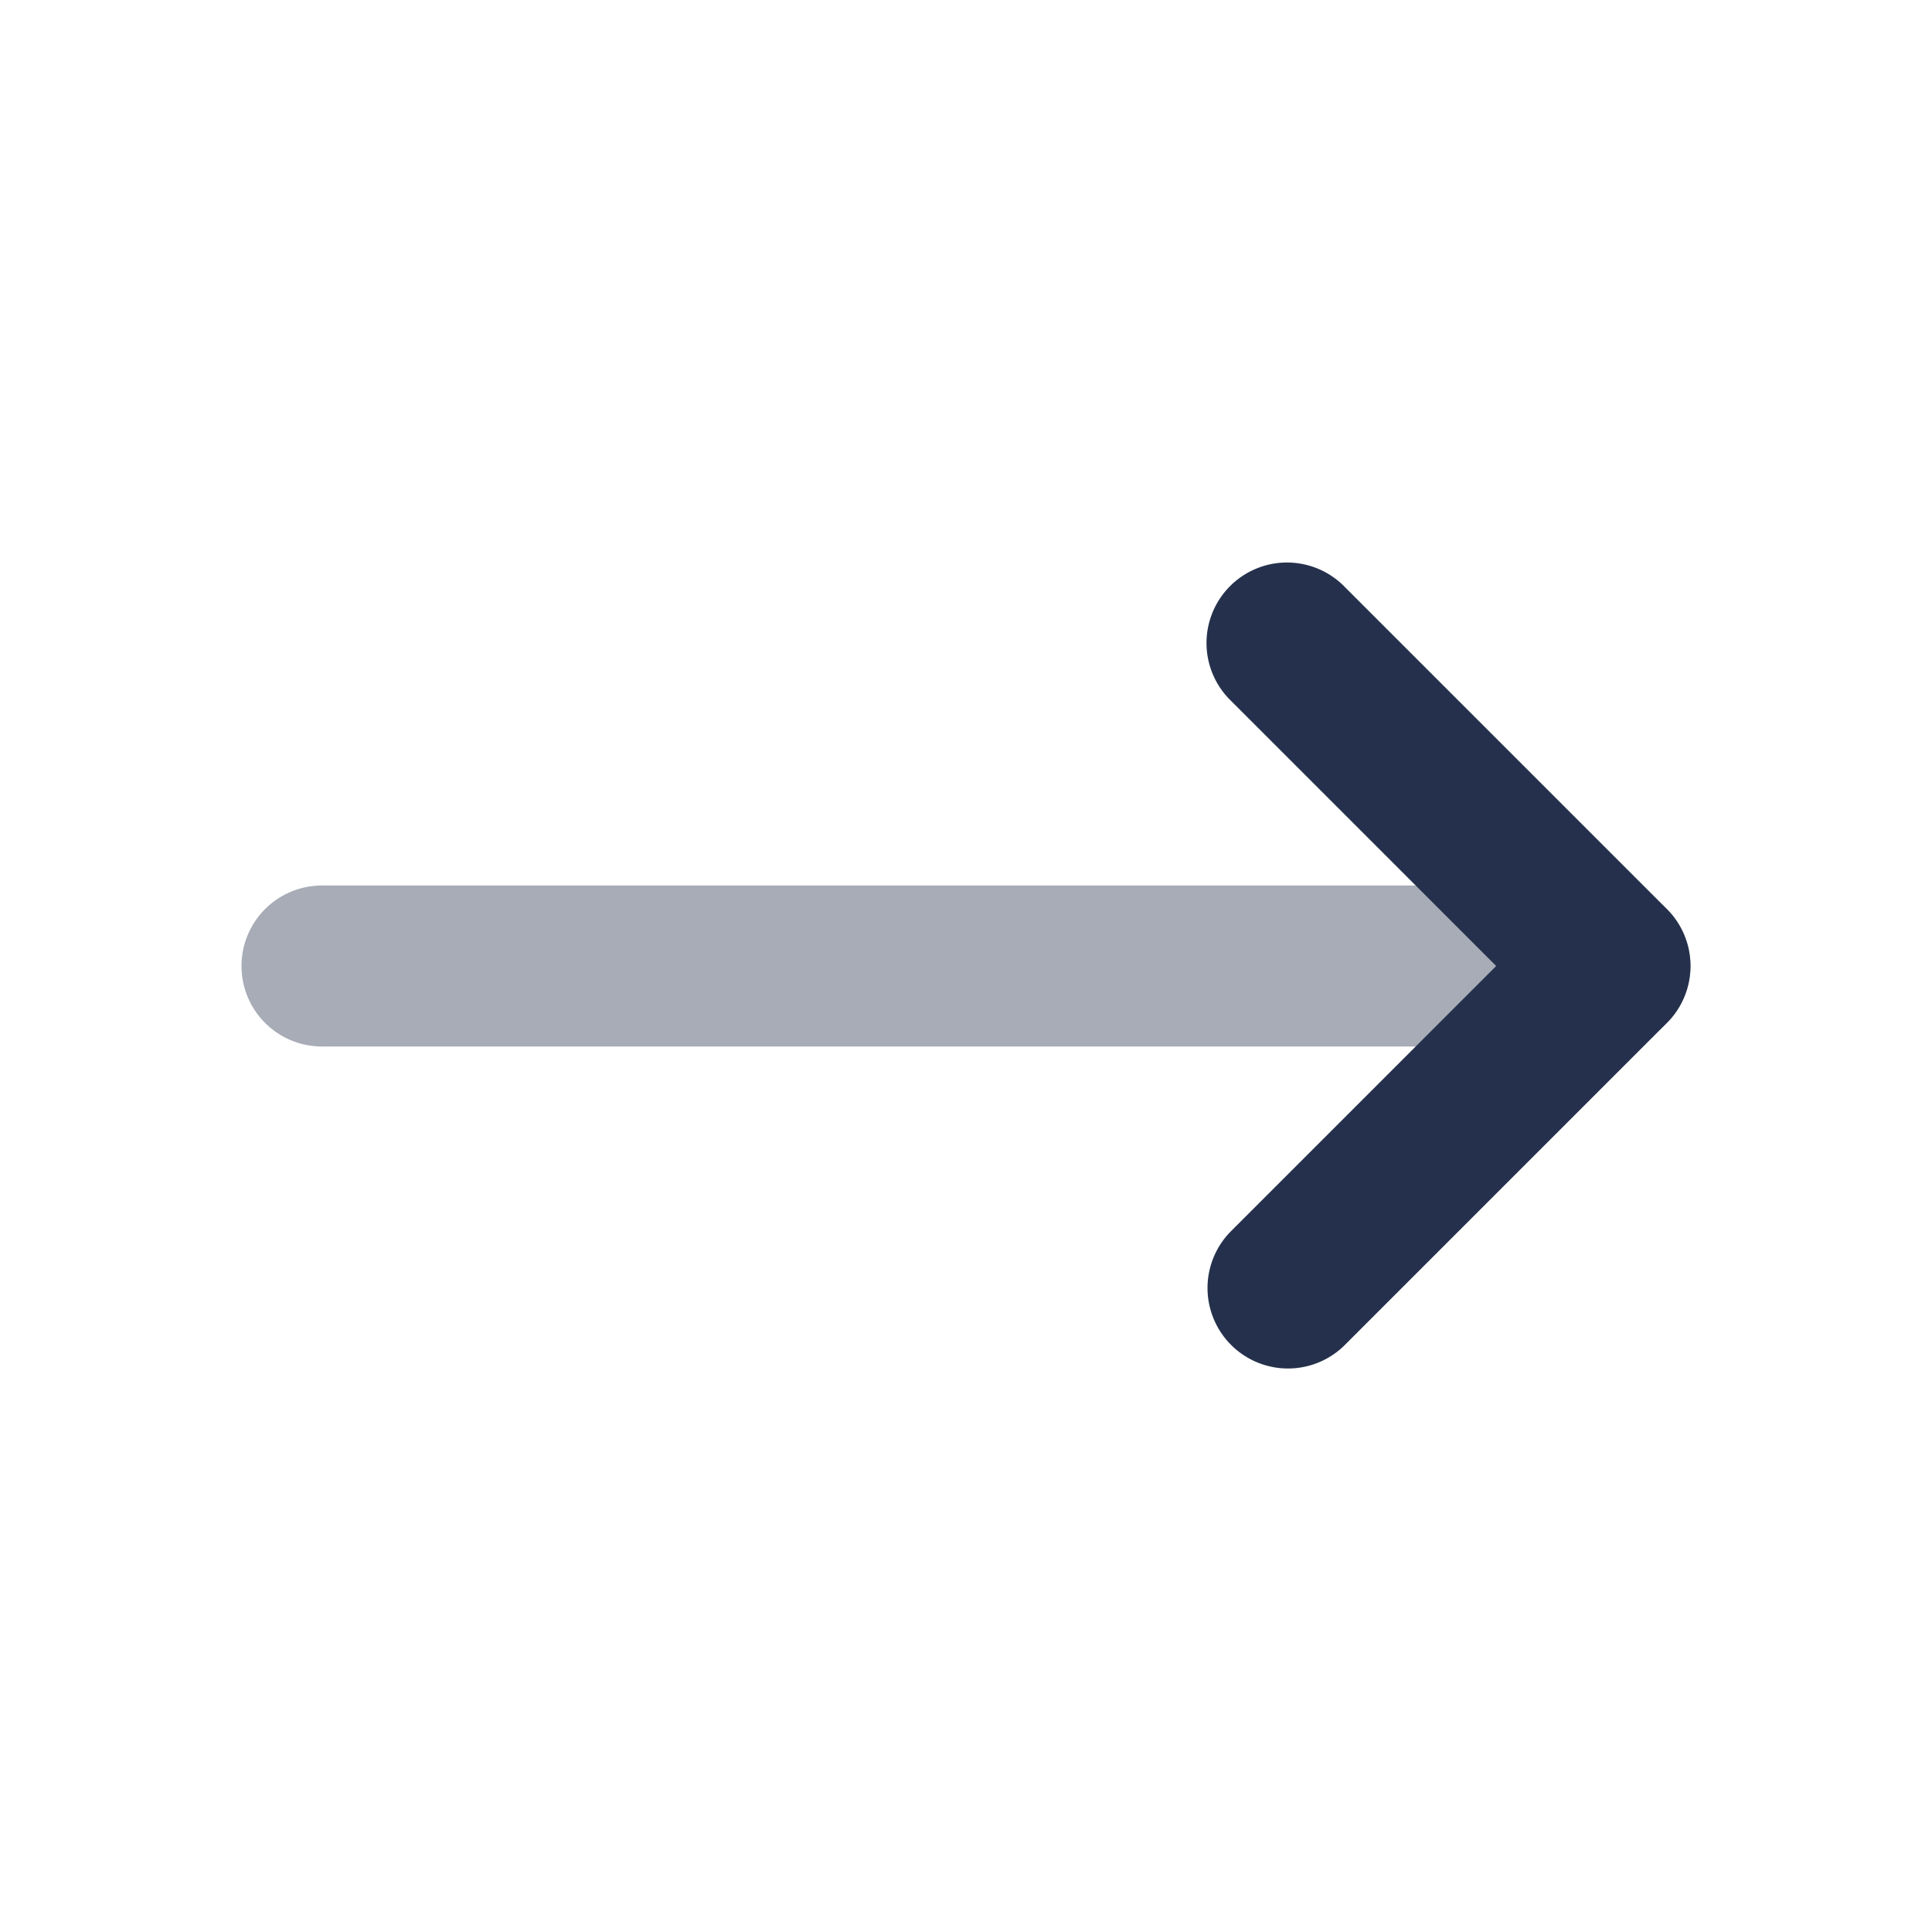 <svg id="Layer" xmlns="http://www.w3.org/2000/svg" viewBox="0 0 24 24">
    <defs>
        <style>.cls-1,.cls-2{fill:#25314c;}.cls-1{opacity:0.4;}</style>
    </defs>
    <g id="arrow-right-small">
        <path class="cls-1" d="M20,13H4a1,1,0,0,1,0-2H20a1,1,0,0,1,0,2Z"/>
        <path class="cls-2"     d="M16,17a1,1,0,0,1-.707-1.707L18.586,12,15.293,8.707a1,1,0,1,1,1.414-1.414l4,4a1,1,0,0,1,0,1.414l-4,4A1,1,0,0,1,16,17Z"/>
    </g>
</svg>